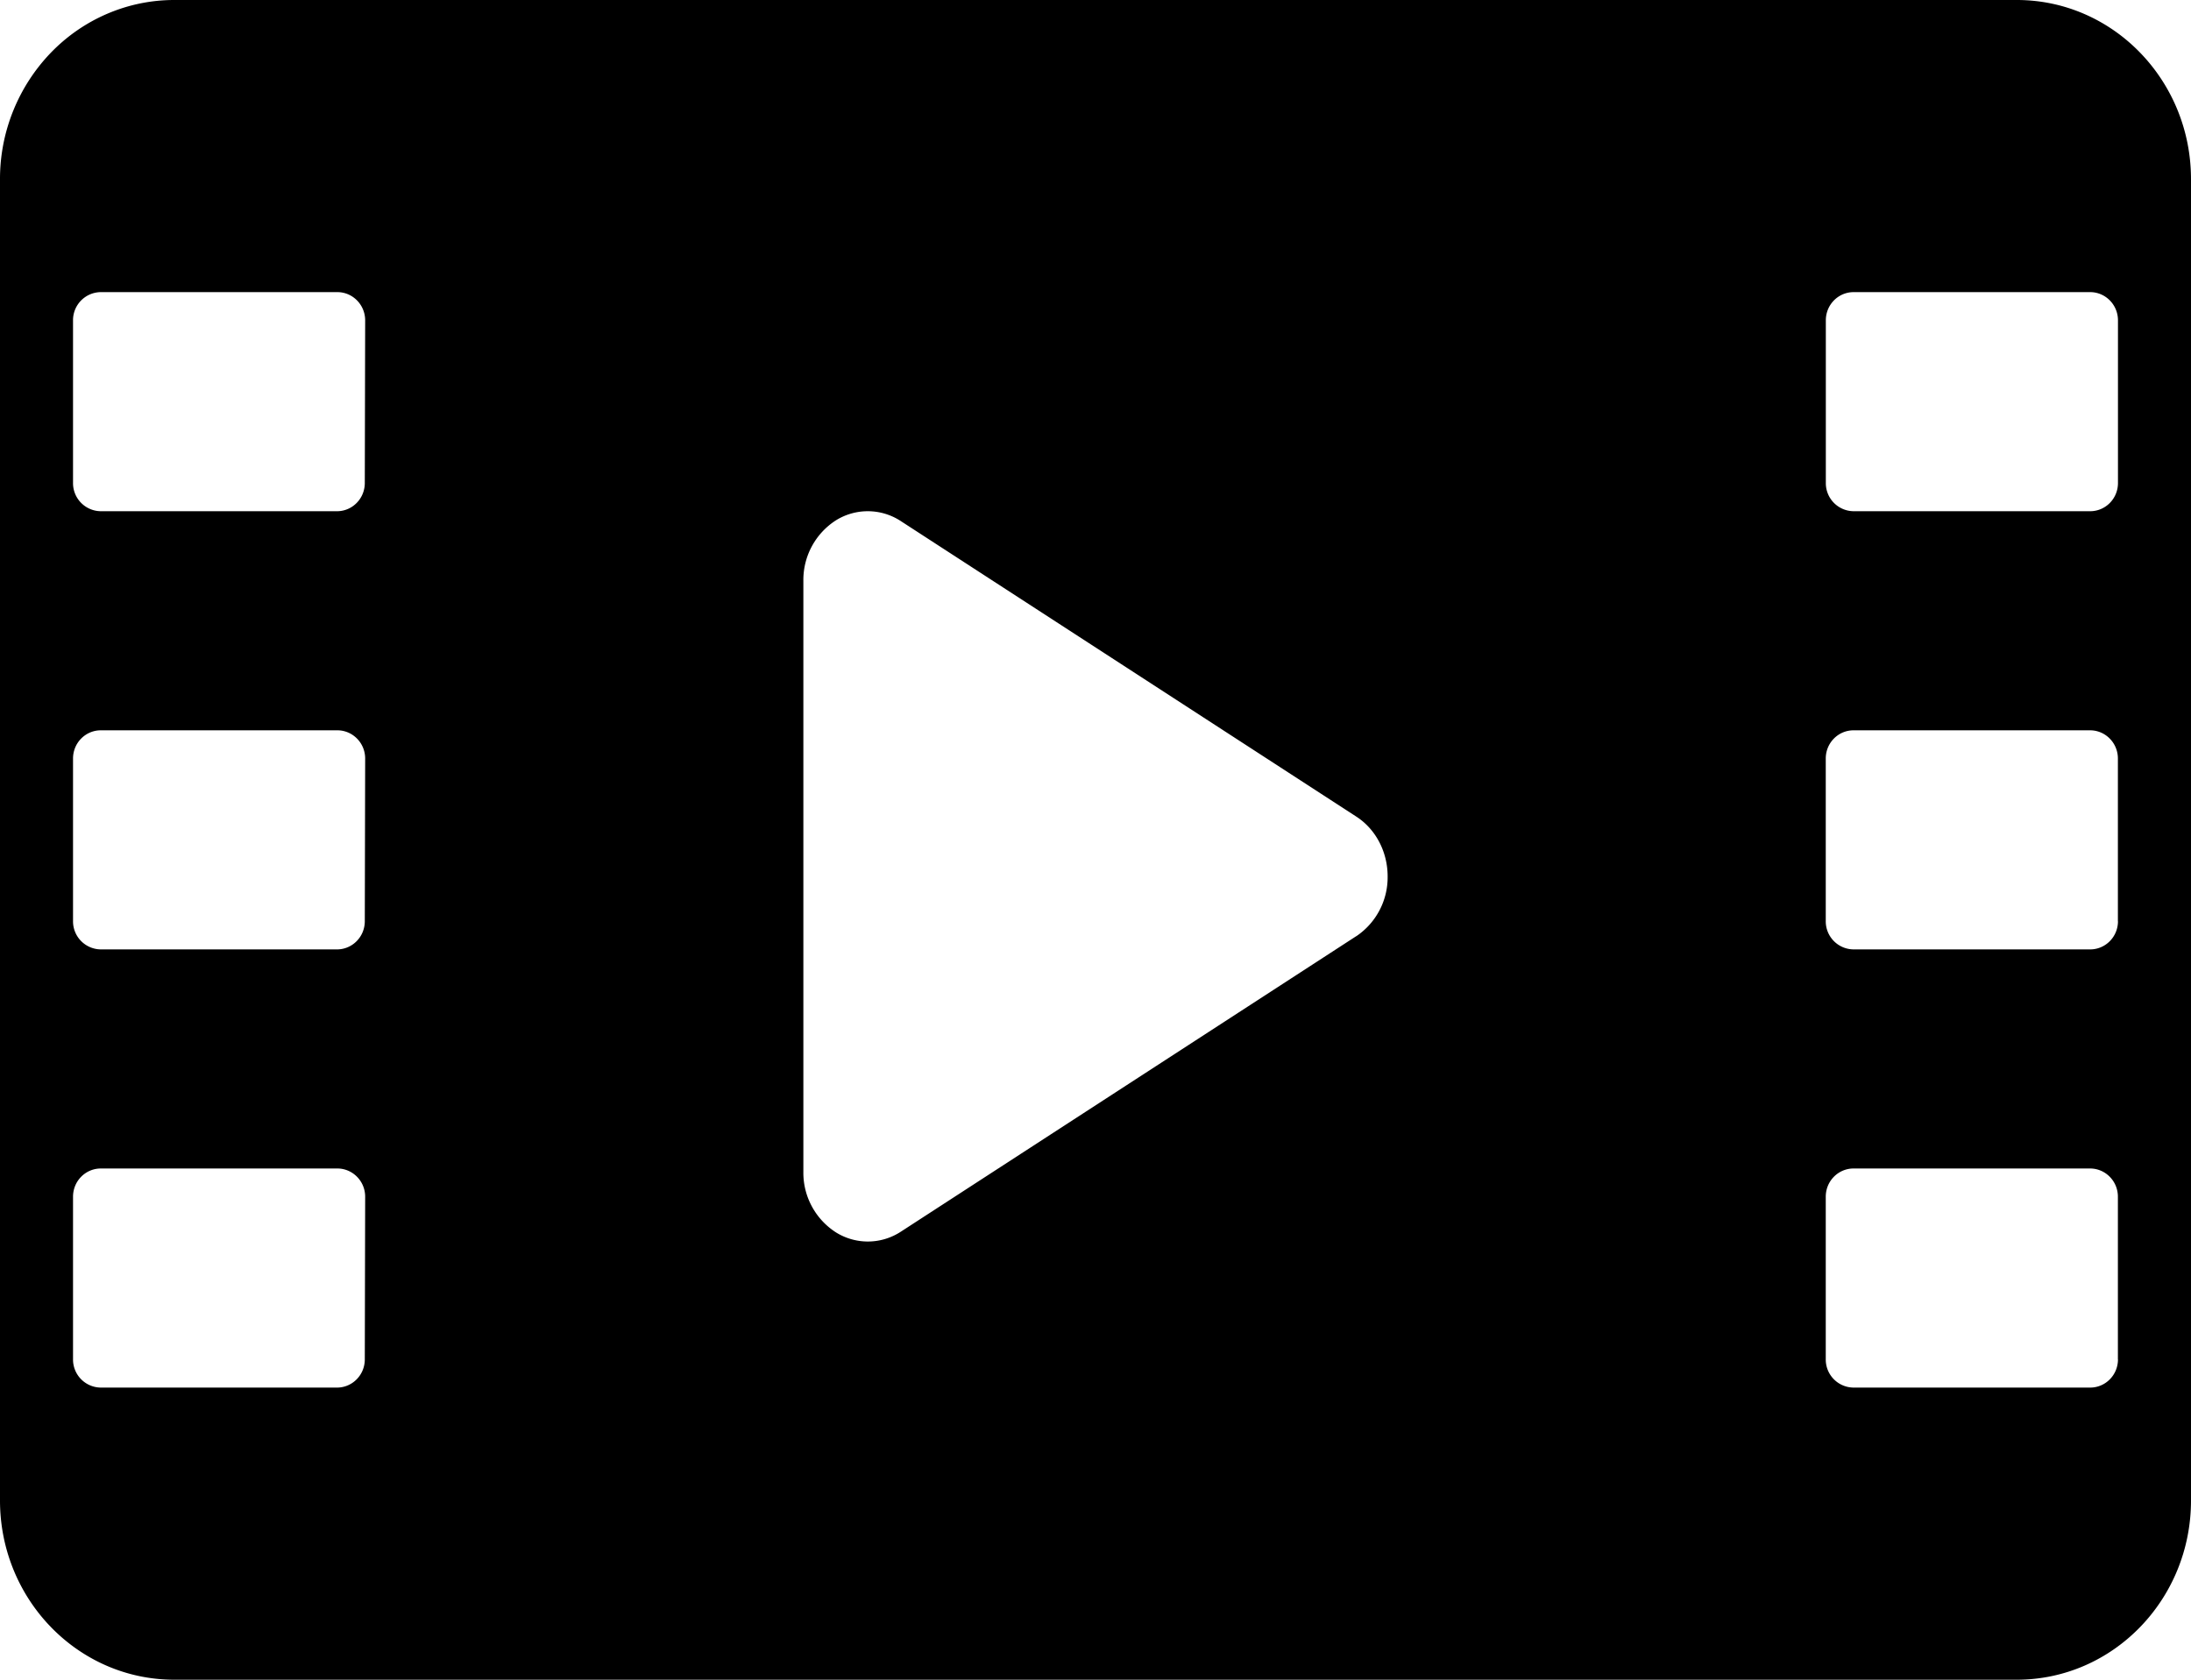 <svg xmlns="http://www.w3.org/2000/svg" viewBox="0 0 30 23"><path d="M27.615 0H2.385C1.752 0 1.145.259.699.719A2.491 2.491 0 000 2.454v18.092C0 21.9 1.068 23 2.385 23h25.23C28.932 23 30 21.901 30 20.546V2.454C30 1.1 28.932 0 27.615 0zM4.995 18.614c0 .213-.17.386-.381.386H1.38A.384.384 0 011 18.614v-2.228c0-.213.17-.386.381-.386h3.238c.21 0 .381.173.381.386l-.005 2.228zm0-6c0 .213-.17.386-.381.386H1.38A.384.384 0 011 12.614v-2.228c0-.213.17-.386.381-.386h3.238c.21 0 .381.173.381.386l-.005 2.228zm0-6.001c0 .214-.17.387-.381.387H1.38A.384.384 0 011 6.613V4.376A.384.384 0 011.381 4h3.238c.21 0 .381.173.381.387l-.005 2.226zm13.575 6.206l-6.232 4.044a.825.825 0 01-.89.013.97.97 0 01-.448-.832V7.956a.97.97 0 01.447-.832.825.825 0 01.89.013l6.233 4.044c.267.172.43.483.43.819a.972.972 0 01-.43.82zM29 18.614c0 .213-.17.386-.381.386H25.38a.384.384 0 01-.381-.386v-2.228c0-.213.17-.386.381-.386h3.238c.21 0 .381.173.381.386v2.228zm0-6c0 .213-.17.386-.381.386H25.38a.384.384 0 01-.381-.386v-2.228c0-.213.17-.386.381-.386h3.238c.21 0 .381.173.381.386v2.228zm0-6c0 .213-.17.386-.381.386H25.38A.384.384 0 0125 6.614V4.386c0-.213.17-.386.381-.386h3.238c.21 0 .381.173.381.386v2.228z" fill-rule="nonzero"/></svg>
